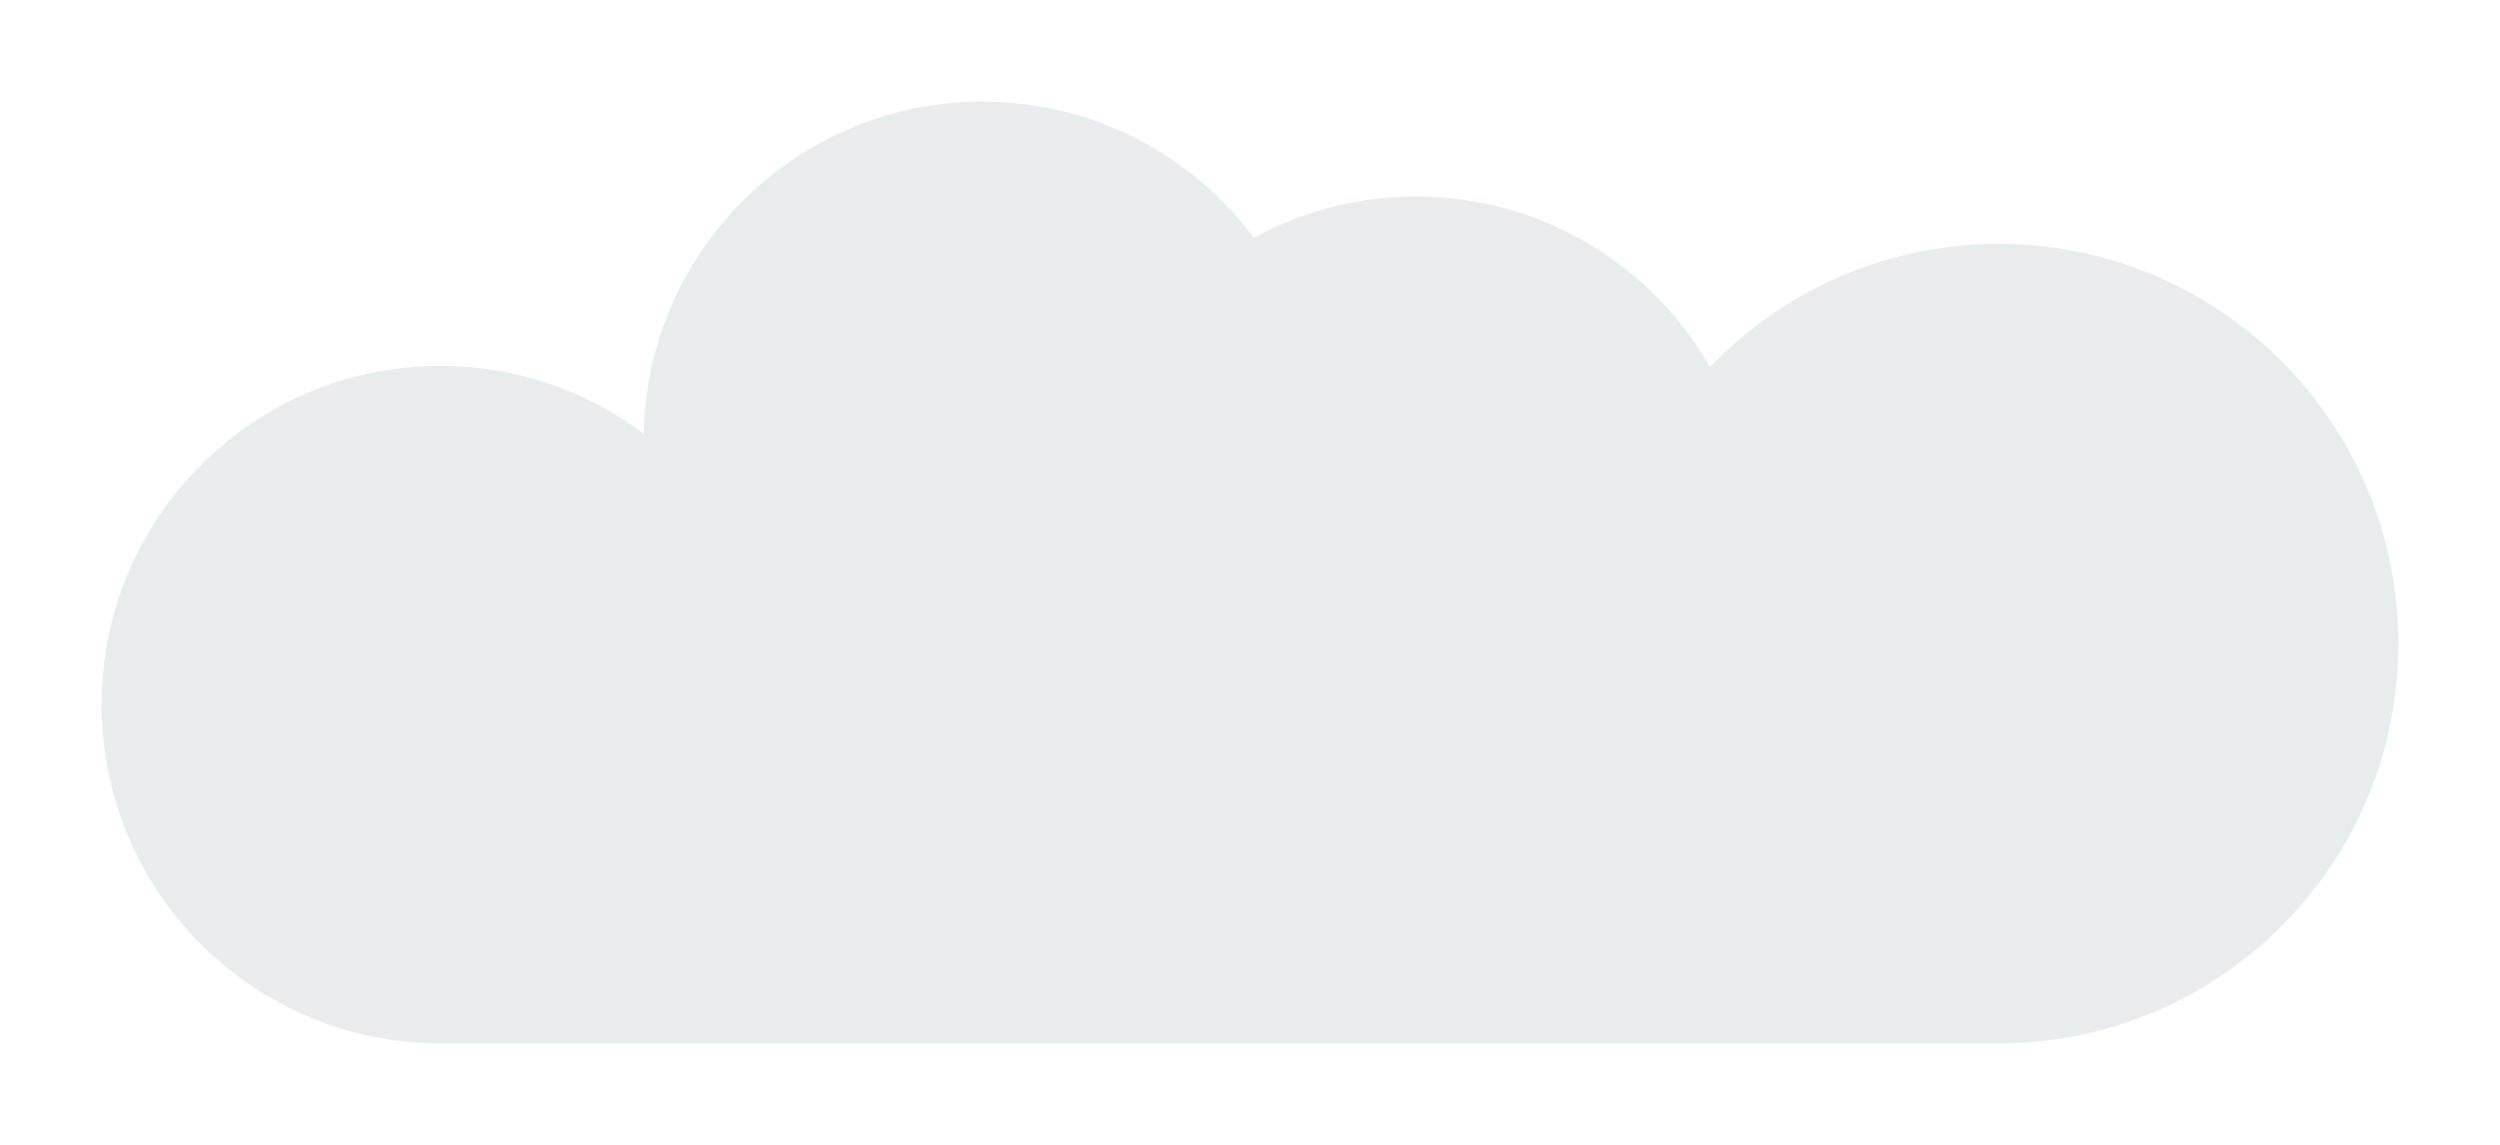 <svg width="369" height="169" viewBox="0 0 369 169" fill="none" xmlns="http://www.w3.org/2000/svg">
<g filter="url(#filter0_d_17_422)">
<path d="M67 152C65.993 152 64.993 151.97 64 151.911C37.782 150.36 17 128.607 17 102C17 74.386 39.386 52 67 52C78.26 52 88.651 55.722 97.01 62.004C97.54 34.849 119.719 13 147 13C163.398 13 177.952 20.893 187.07 33.088C194.177 29.206 202.331 27 211 27C229.577 27 245.788 37.132 254.409 52.171C265.148 40.972 280.26 34 297 34C329.585 34 356 60.415 356 93C356 122.871 333.801 147.558 305 151.462C302.384 151.817 299.713 152 297 152H67Z" fill="#E8ECED"/>
</g>
<defs>
<filter id="filter0_d_17_422" x="0" y="0" width="369" height="169" filterUnits="userSpaceOnUse" color-interpolation-filters="sRGB">
<feFlood flood-opacity="0" result="BackgroundImageFix"/>
<feColorMatrix in="SourceAlpha" type="matrix" values="0 0 0 0 0 0 0 0 0 0 0 0 0 0 0 0 0 0 127 0" result="hardAlpha"/>
<feOffset dx="-2" dy="2"/>
<feGaussianBlur stdDeviation="7.5"/>
<feComposite in2="hardAlpha" operator="out"/>
<feColorMatrix type="matrix" values="0 0 0 0 0.816 0 0 0 0 0.843 0 0 0 0 0.863 0 0 0 0.4 0"/>
<feBlend mode="normal" in2="BackgroundImageFix" result="effect1_dropShadow_17_422"/>
<feBlend mode="normal" in="SourceGraphic" in2="effect1_dropShadow_17_422" result="shape"/>
</filter>
</defs>
</svg>
